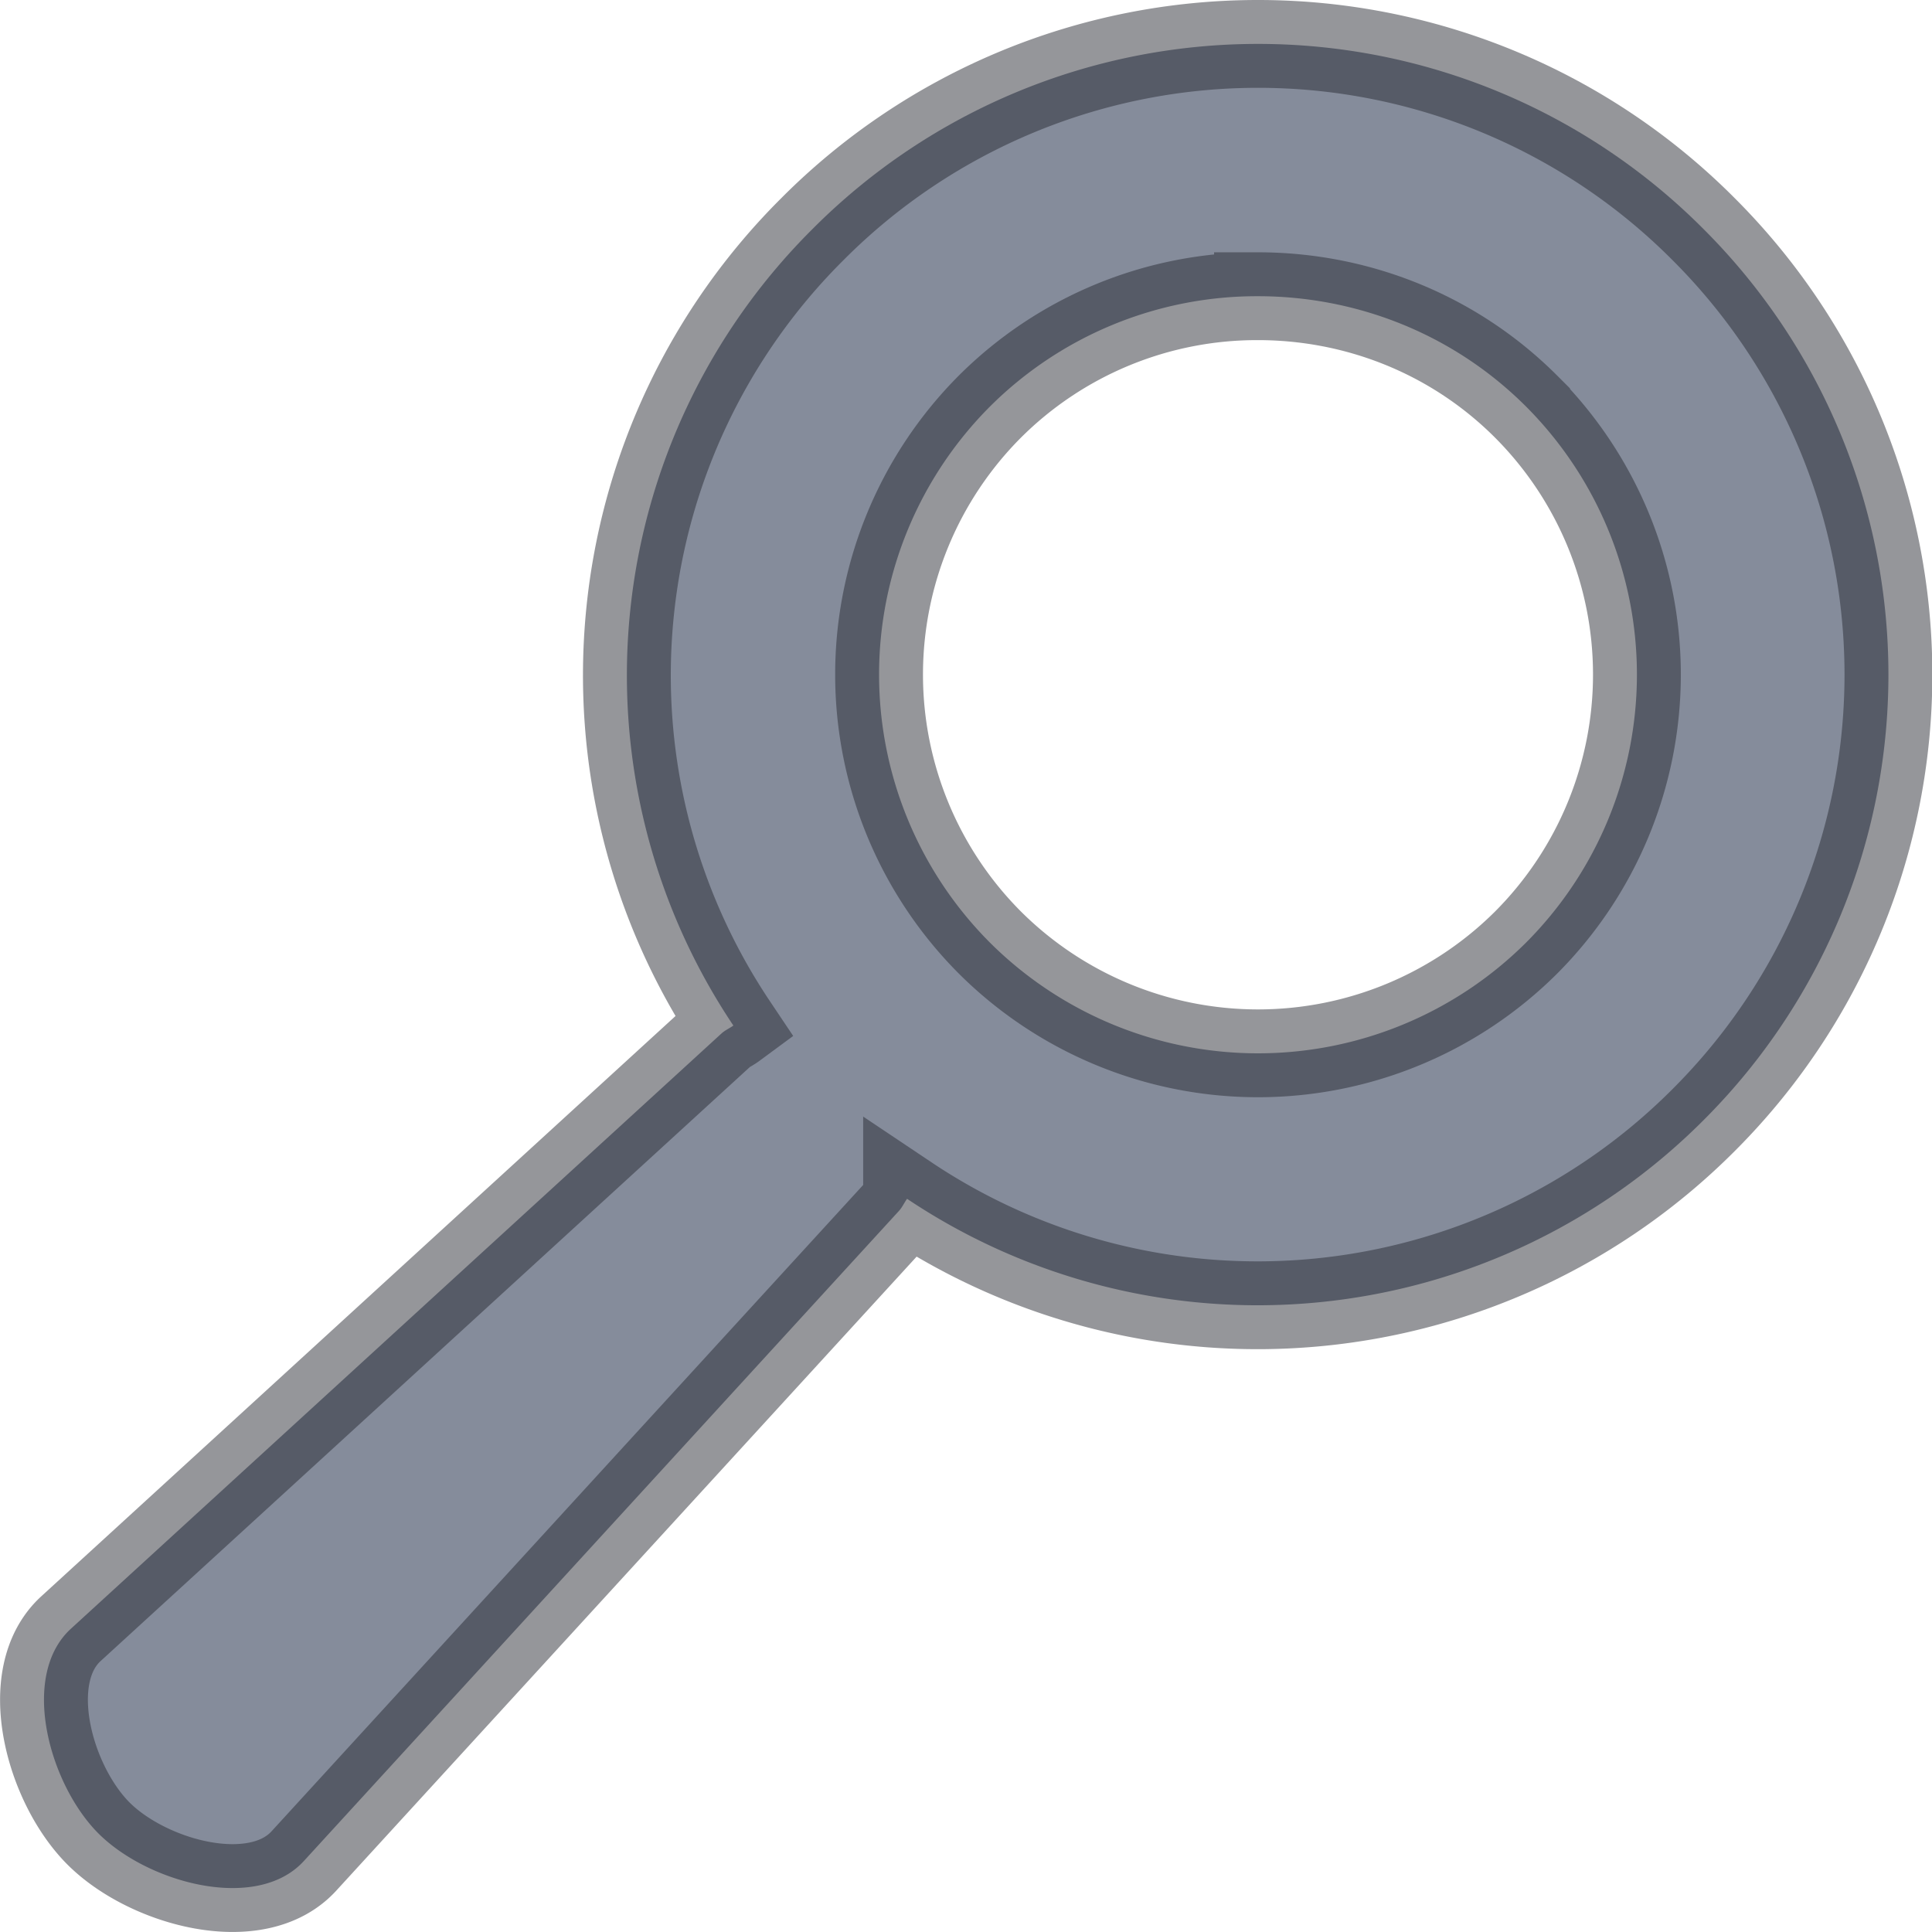 <svg width="22" height="22" version="1.1" xmlns="http://www.w3.org/2000/svg">
 <defs>
  <style id="current-color-scheme" type="text/css"/>
 </defs>
 <path d="m14.325 0.5a7.156 7.153 0 0 0-5.075 2.11 7.171 7.168 0 0 0-0.899 9.068c-0.042 0.031-0.093 0.052-0.135 0.09l-7.408 6.778c-0.587 0.537-0.249 1.77 0.314 2.333 0.563 0.562 1.797 0.9 2.336 0.315l6.781-7.408c0.036-0.04 0.057-0.09 0.09-0.135a7.171 7.168 0 0 0 9.071-0.897 7.171 7.168 0 0 0 0-10.144 7.156 7.153 0 0 0-5.074-2.11zm0 2.873c1.103 0 2.211 0.415 3.053 1.257a4.324 4.322 0 0 1 0 6.103 4.324 4.322 0 0 1-6.106 0 4.324 4.322 0 0 1 0-6.103 4.304 4.302 0 0 1 3.053-1.257z" fill="#5c657a" opacity=".75" stroke="#252830" stroke-opacity=".651"/>
</svg>
